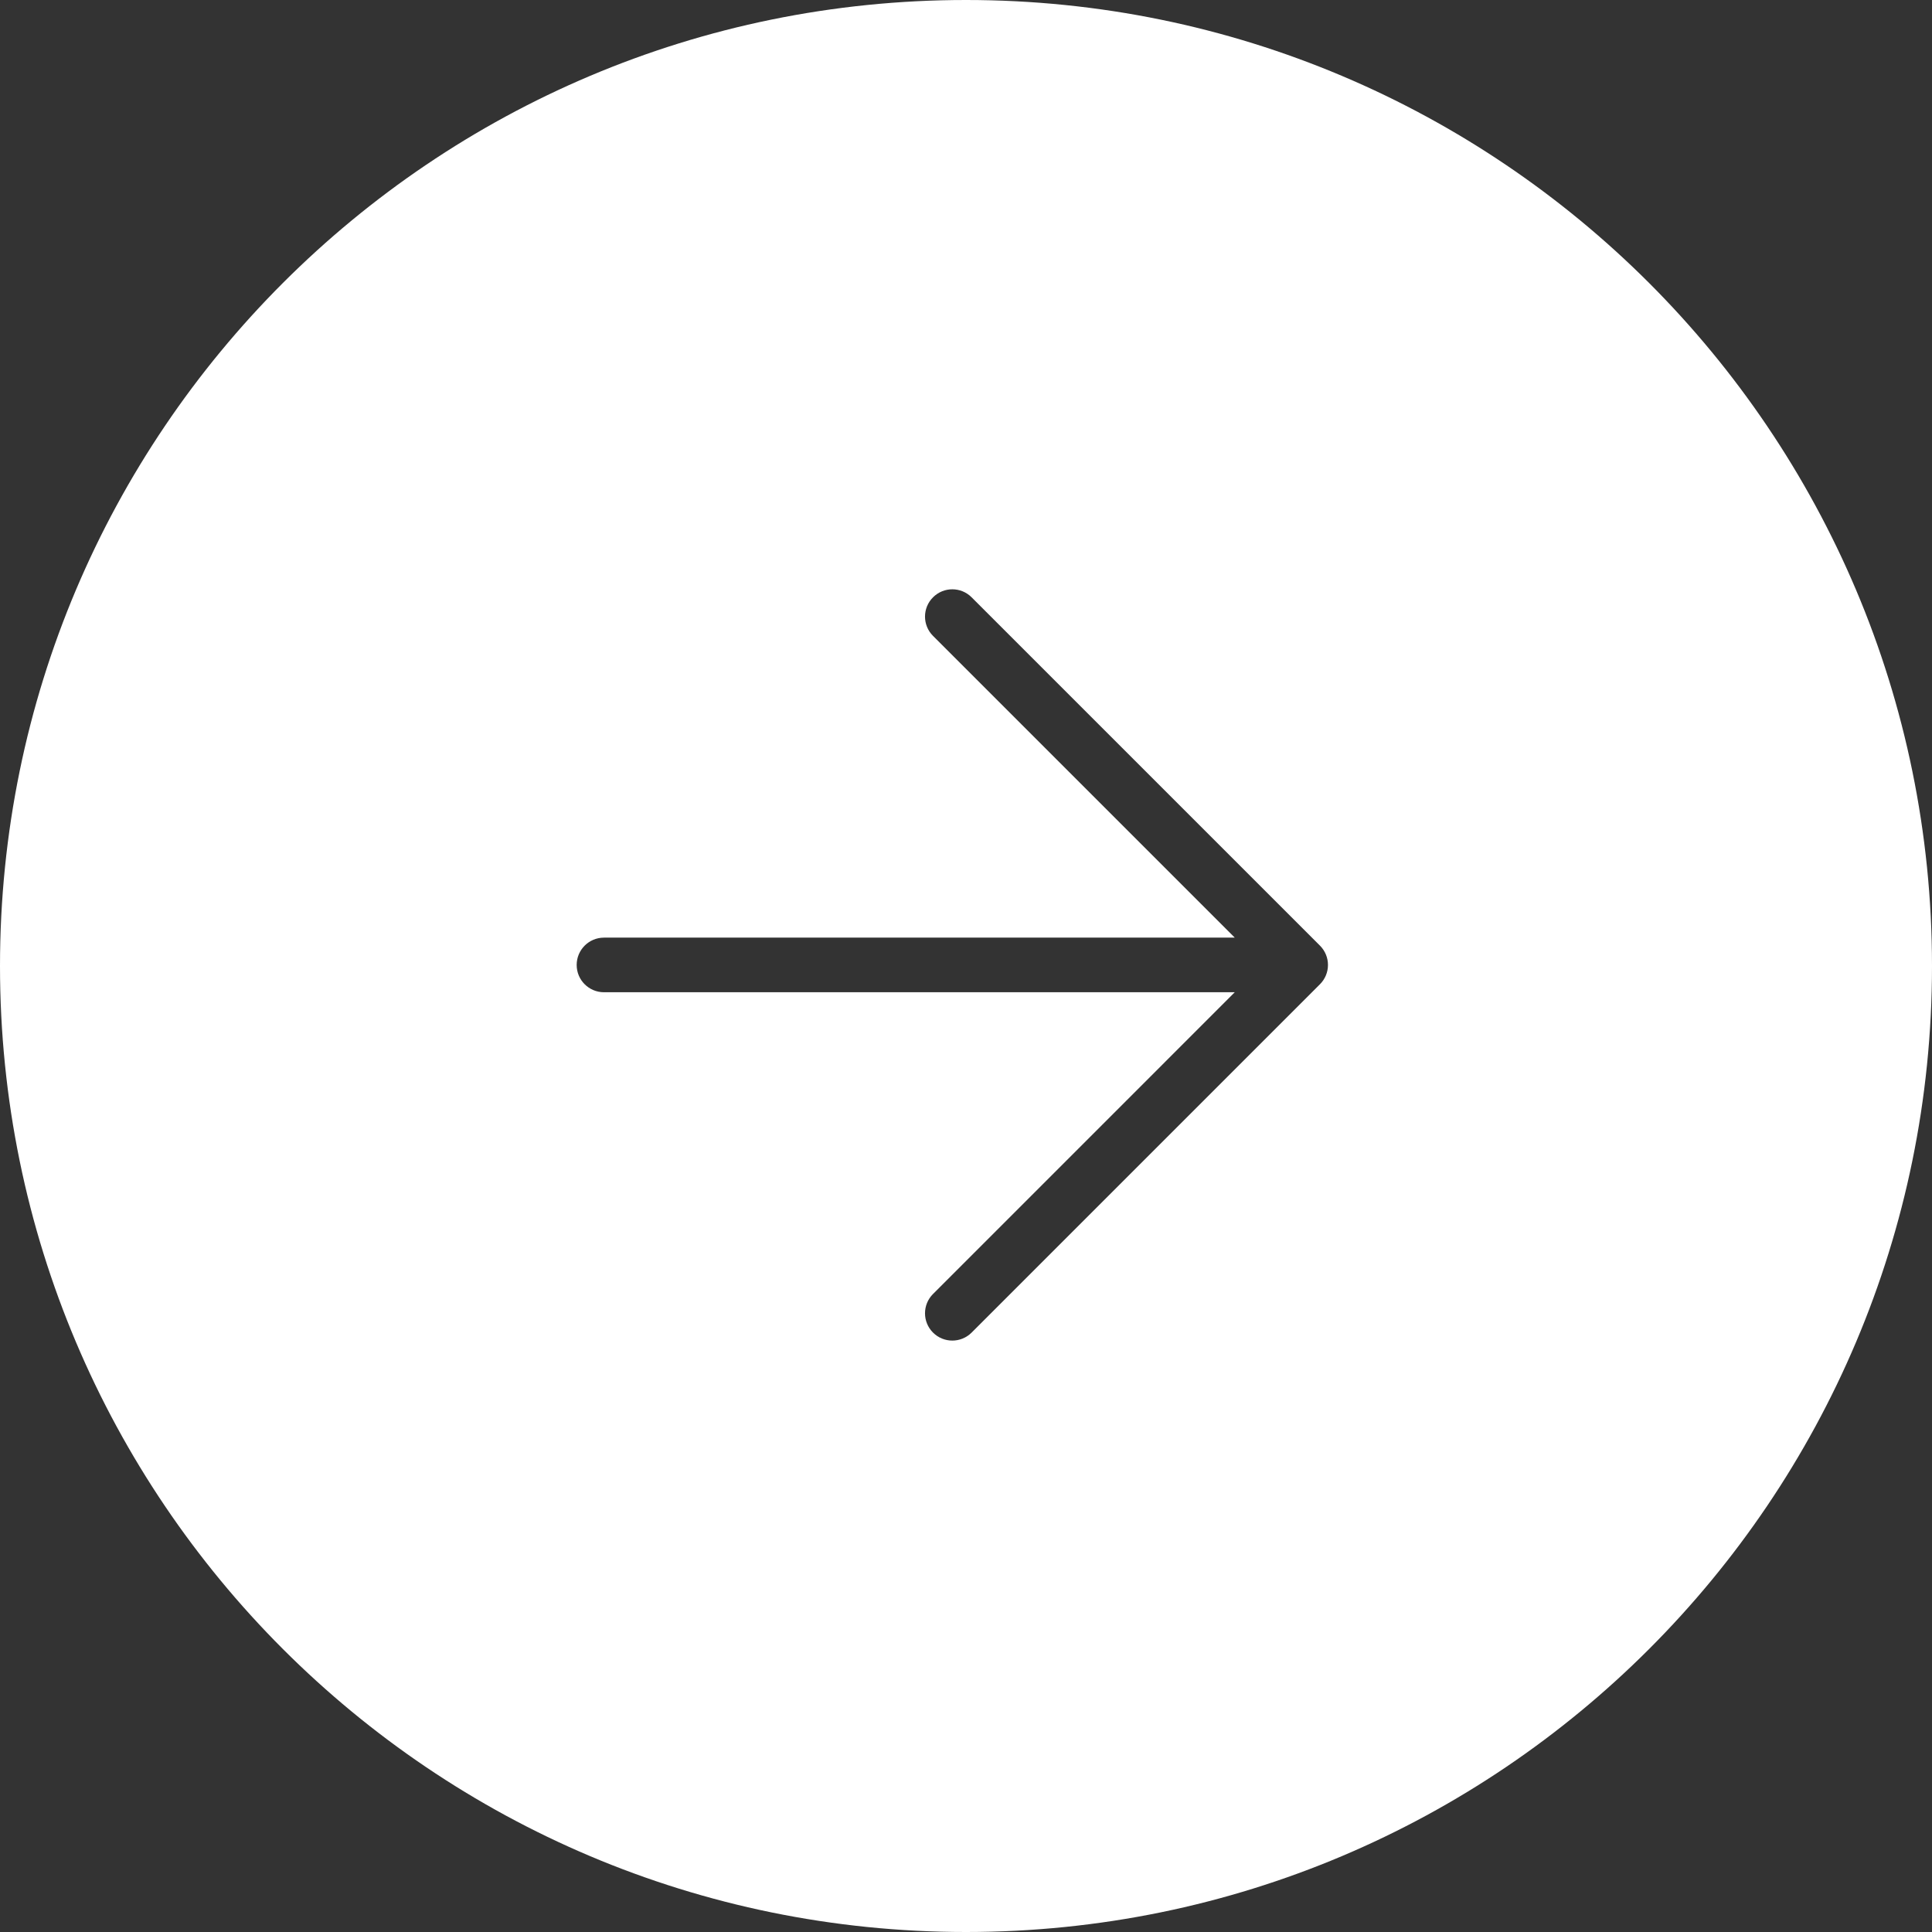 <svg width="72" height="72" viewBox="0 0 72 72" fill="none" xmlns="http://www.w3.org/2000/svg">
<rect x="0" y="0" width="72" height="72" fill="#333333" stroke="none"/>
<path fill-rule="evenodd" clip-rule="evenodd" d="M36 0C16.118 0 0 16.118 0 36C0 55.882 16.118 72 36 72C55.882 72 72 55.882 72 36C72 16.118 55.882 0 36 0ZM34.771 22.26C34.373 22.657 34.373 23.301 34.771 23.698L46.016 34.943H22.508C21.946 34.943 21.491 35.399 21.491 35.961C21.491 36.523 21.946 36.978 22.508 36.978H46.016L34.771 48.223C34.373 48.62 34.373 49.265 34.771 49.662C35.168 50.059 35.812 50.059 36.209 49.662L49.191 36.68C49.589 36.283 49.589 35.639 49.191 35.241L36.209 22.26C35.812 21.862 35.168 21.862 34.771 22.26Z" fill="white"/>
</svg>
